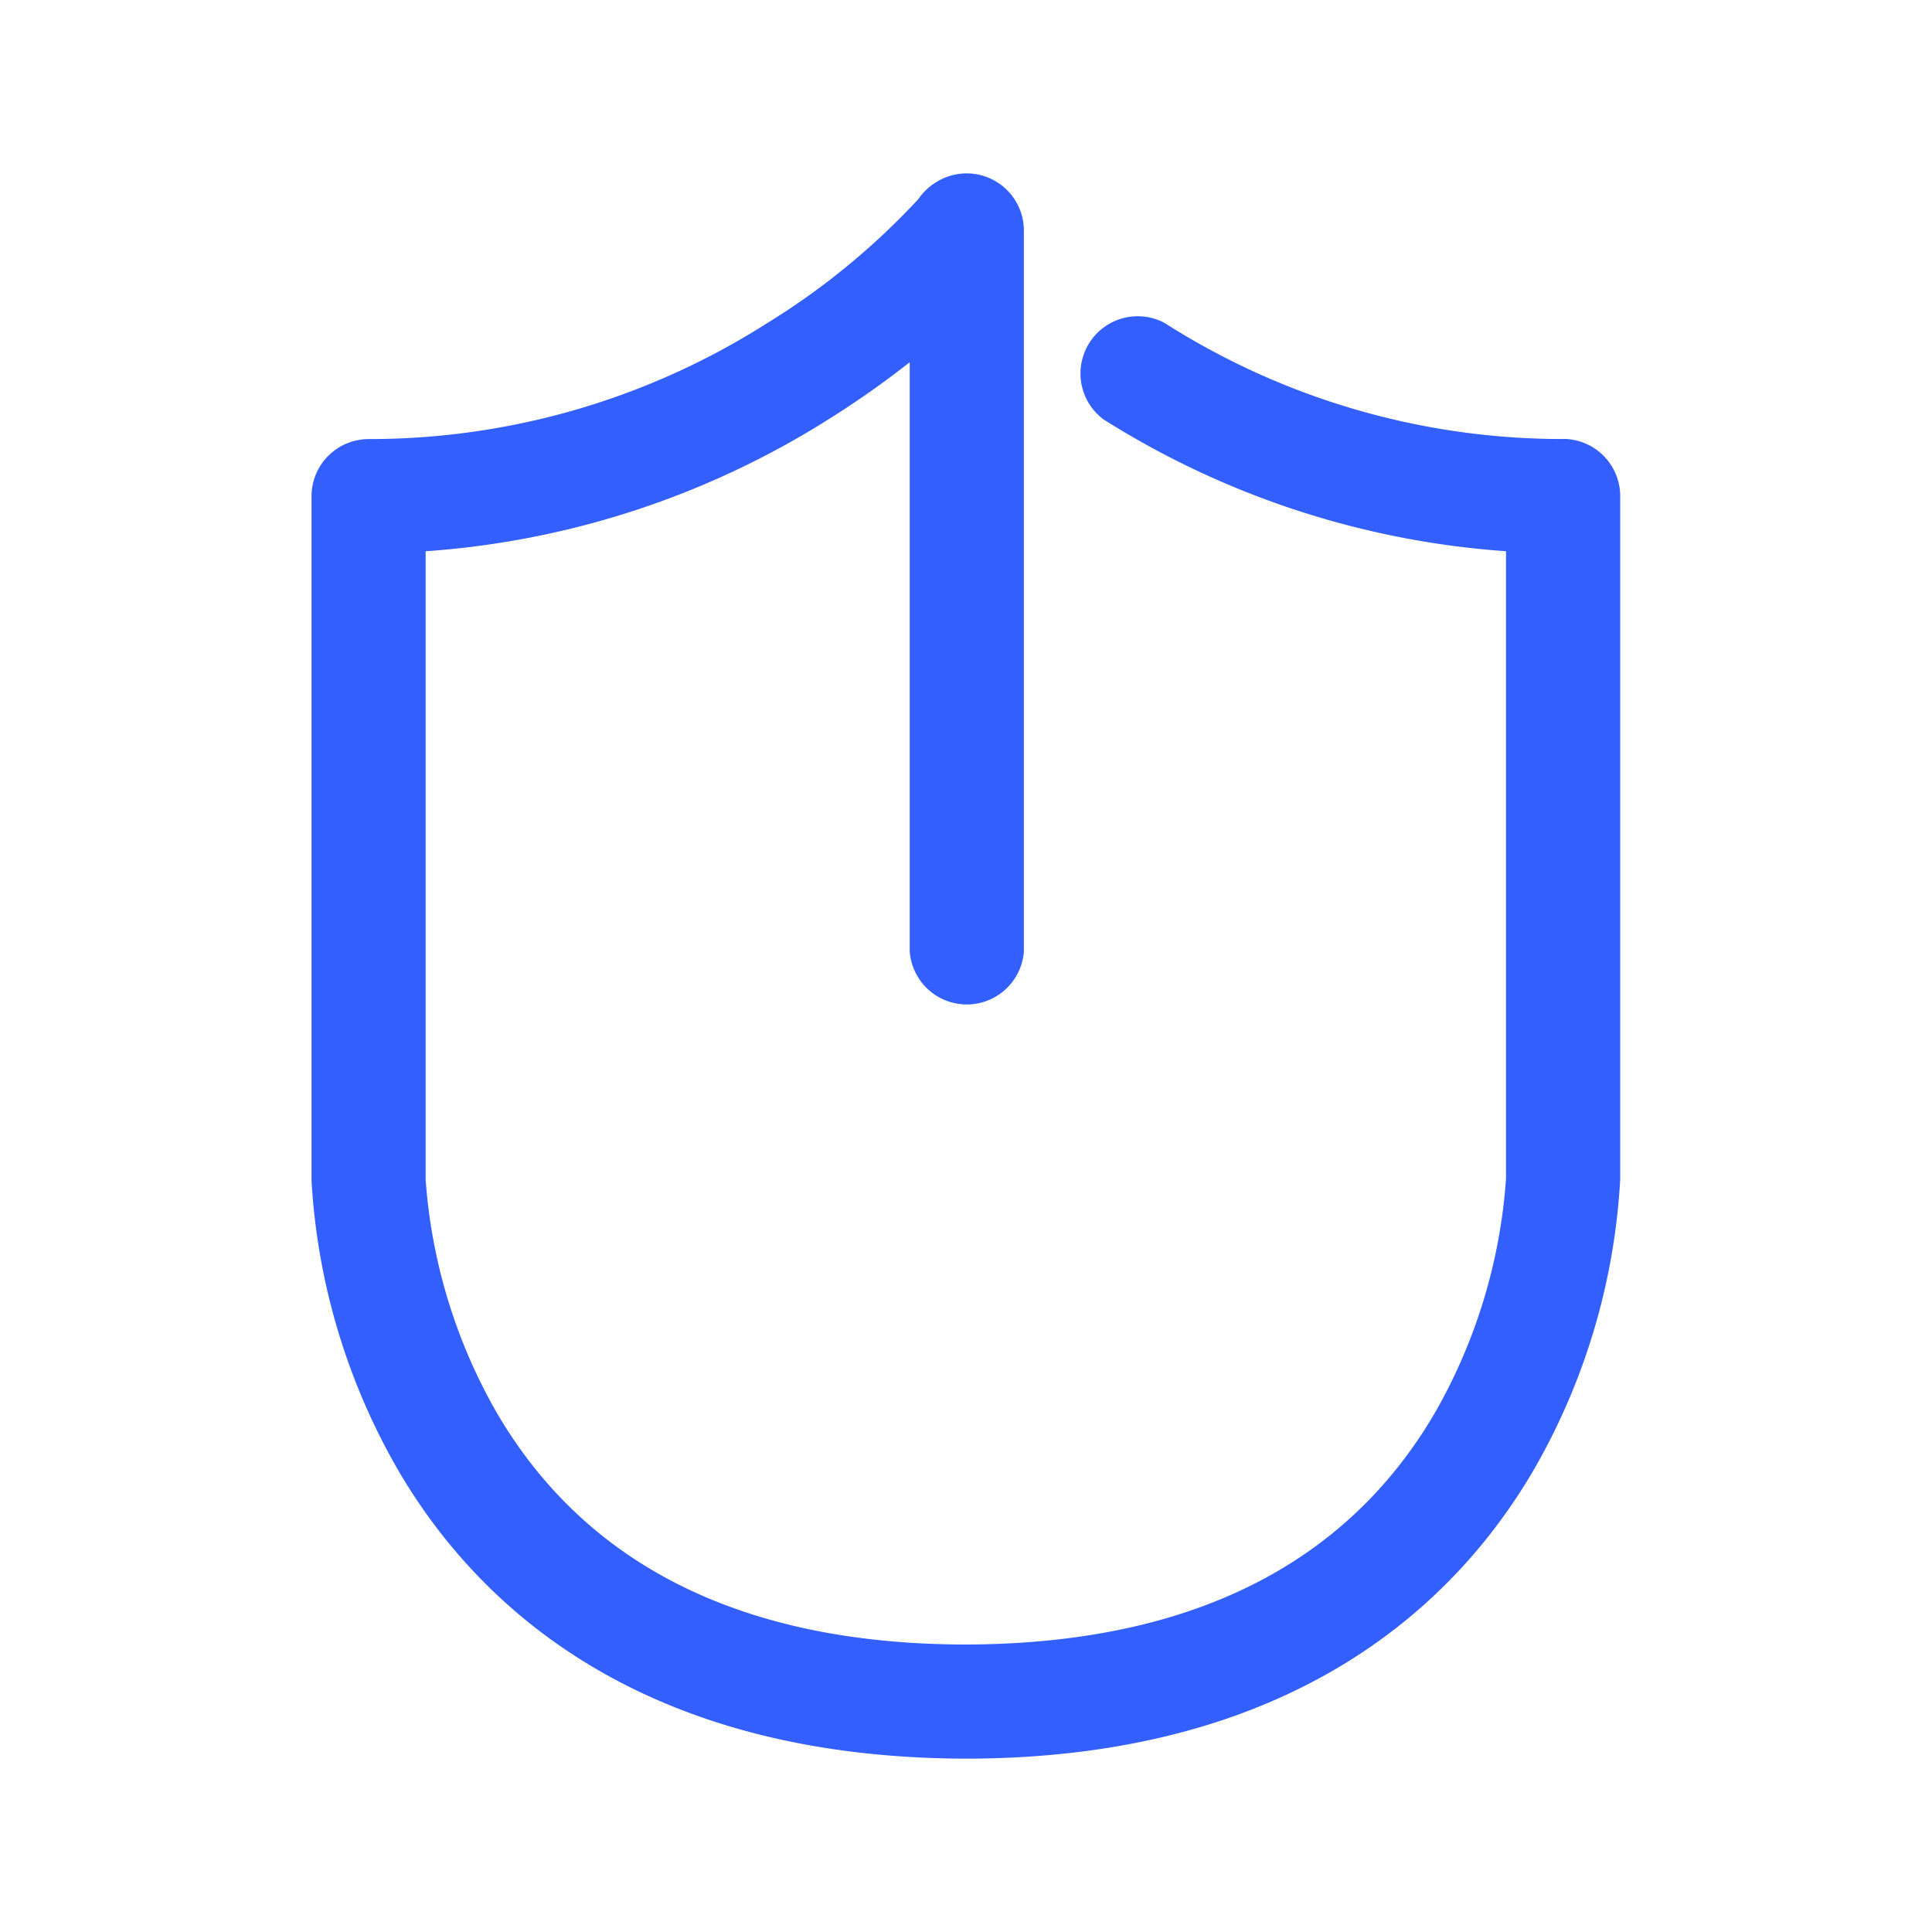 <svg id="icon_최적의보안성" xmlns="http://www.w3.org/2000/svg" xmlns:xlink="http://www.w3.org/1999/xlink" width="54" height="54" viewBox="0 0 54 54">
  <defs>
    <clipPath id="clip-path">
      <rect id="사각형_27022" data-name="사각형 27022" width="54" height="54" fill="none"/>
    </clipPath>
  </defs>
  <g id="그룹_23069" data-name="그룹 23069" clip-path="url(#clip-path)">
    <path id="패스_74294" data-name="패스 74294" d="M45.629,13.347A20.691,20.691,0,0,1,34.482,10.1a1.6,1.6,0,0,0-1.7,2.7,24.245,24.245,0,0,0,11.248,3.683V34.011a15.3,15.3,0,0,1-1.968,6.519c-2.5,4.309-6.915,6.5-13.15,6.511-6.2-.011-10.608-2.2-13.111-6.513a15.28,15.28,0,0,1-1.968-6.484V16.484A24.251,24.251,0,0,0,25.087,12.8,25.8,25.8,0,0,0,27.363,11.2V27.671a1.6,1.6,0,0,0,3.191,0V7.515a1.6,1.6,0,0,0-2.434-1.358,1.613,1.613,0,0,0-.513.481A20.2,20.2,0,0,1,23.391,10.1a20.693,20.693,0,0,1-11.148,3.248,1.6,1.6,0,0,0-1.6,1.6V34.073a18.267,18.267,0,0,0,2.4,8.058c2.14,3.687,6.631,8.084,15.913,8.1,9.234-.016,13.724-4.414,15.865-8.1a18.259,18.259,0,0,0,2.4-8.088v-19.1a1.6,1.6,0,0,0-1.6-1.6" transform="translate(-1.936 -1.076)" fill="#335fff"/>
  </g>
</svg>
